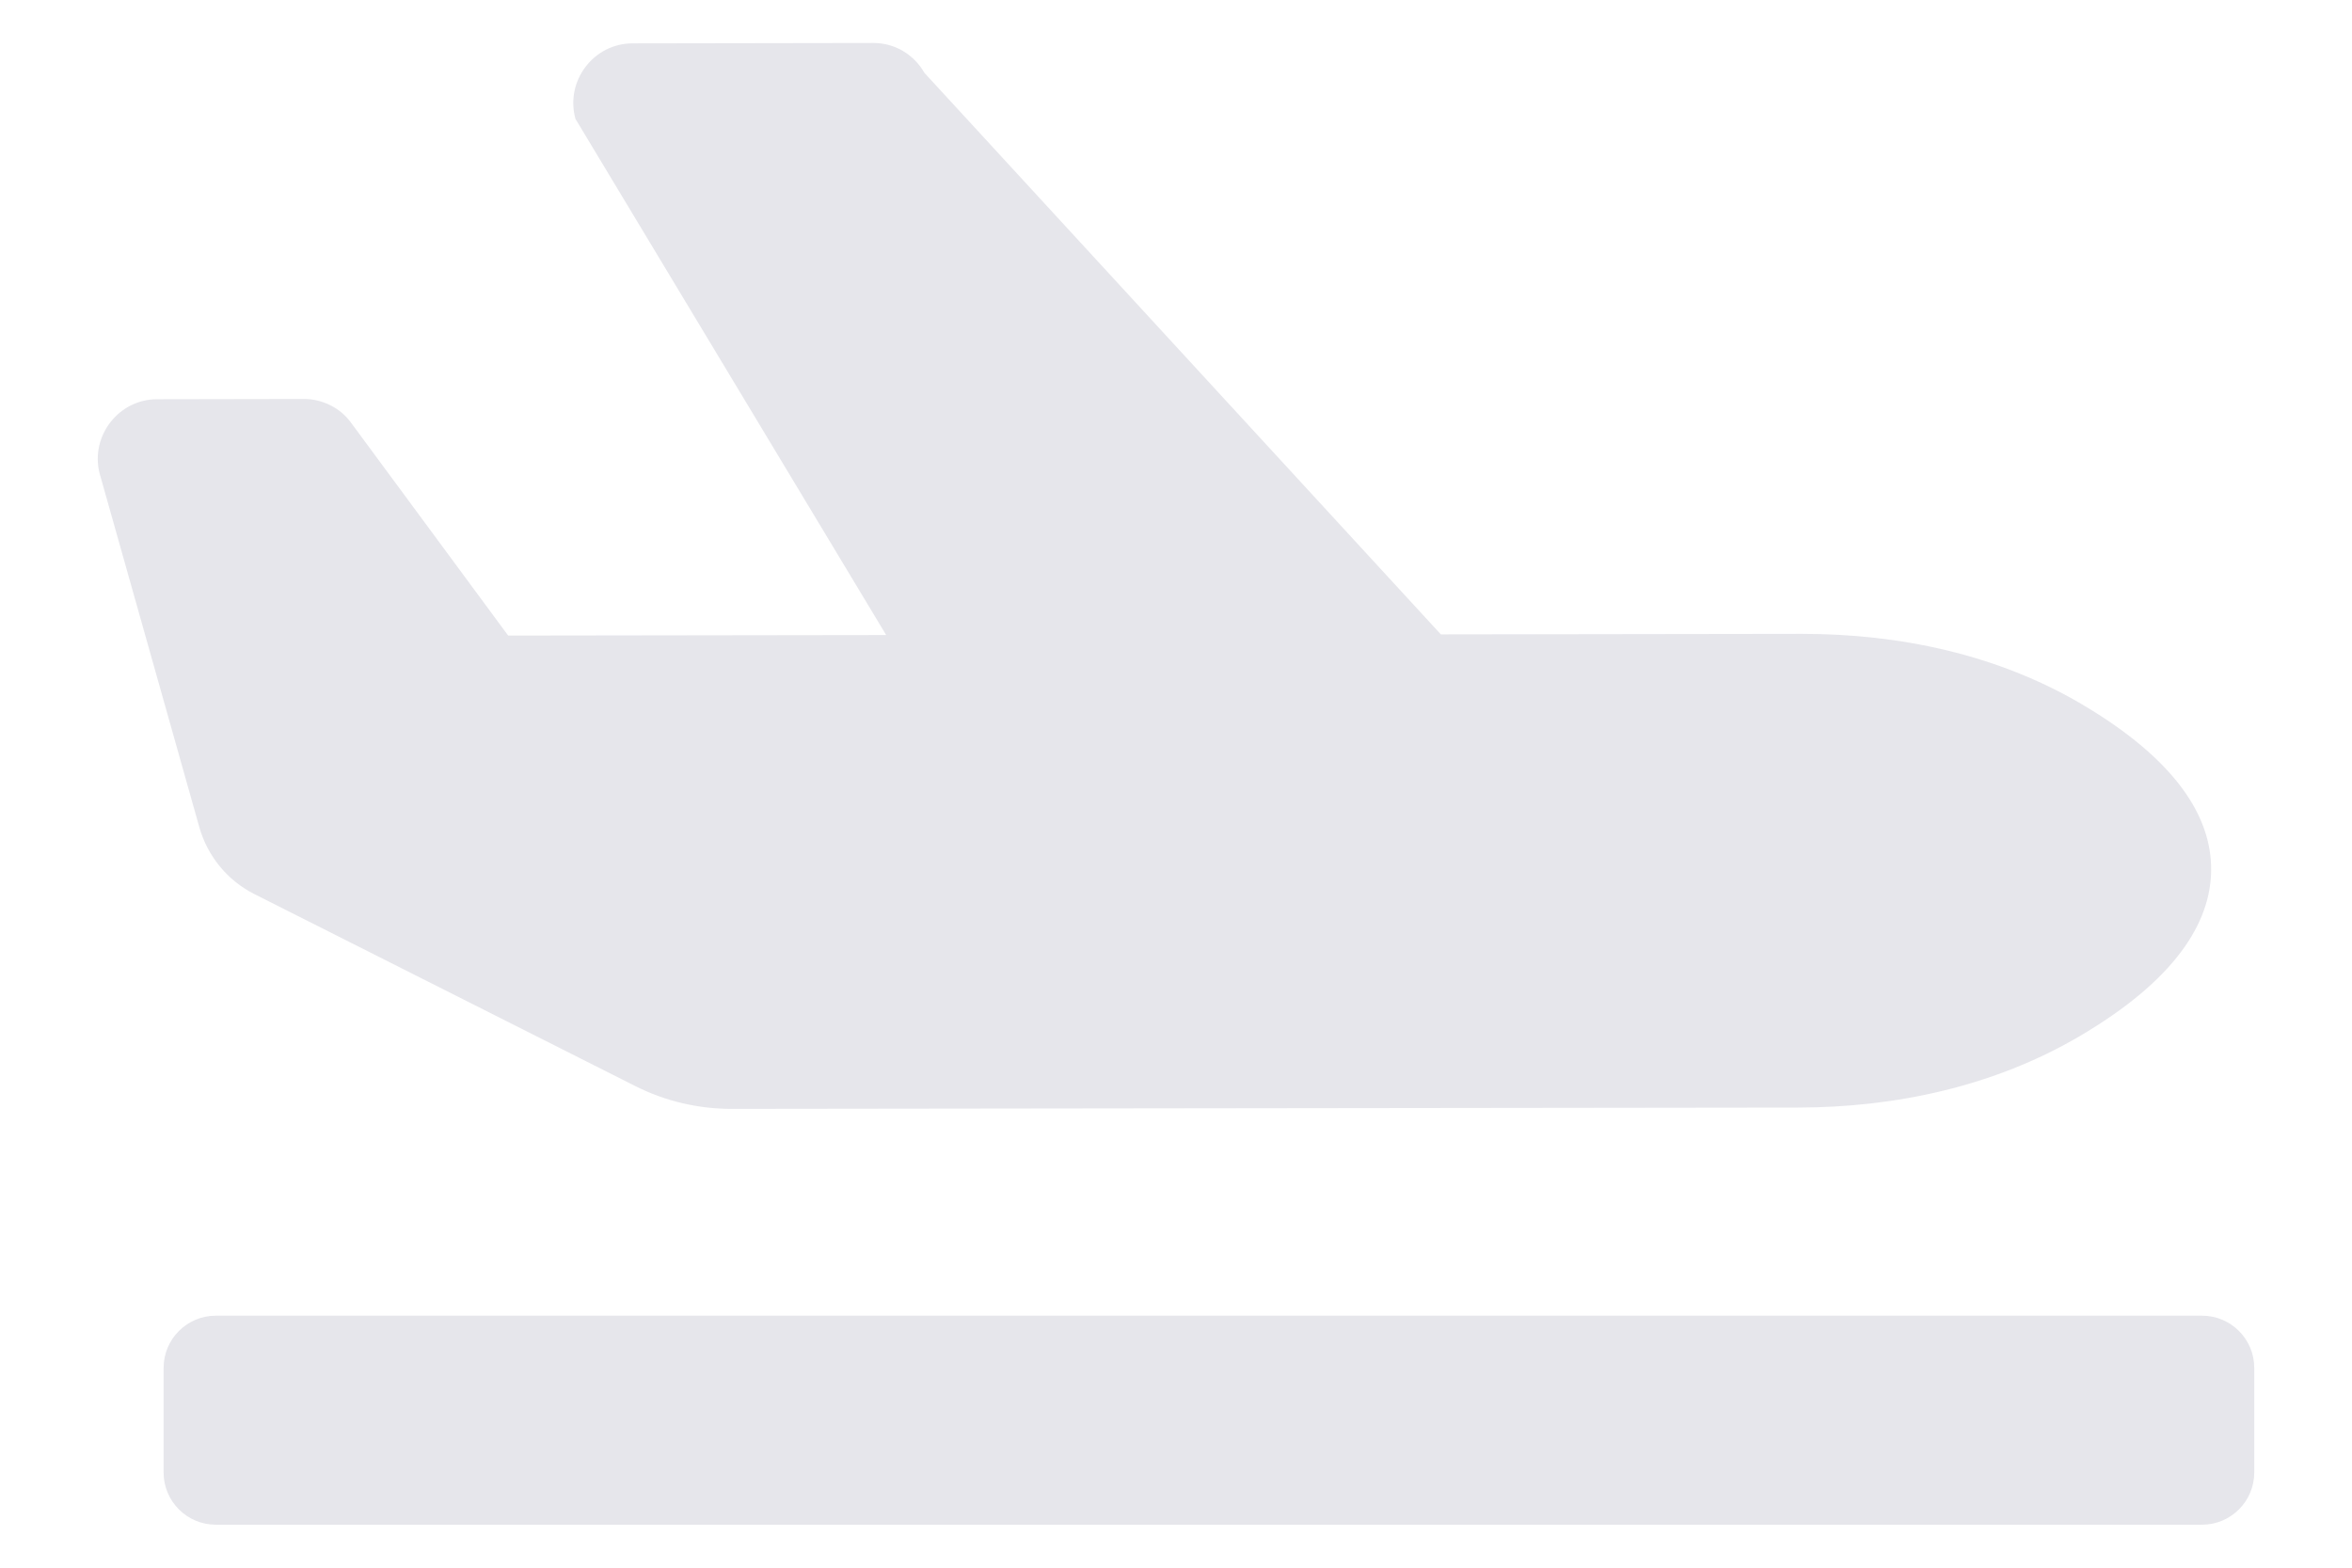 <svg width="18" height="12" viewBox="0 0 18 12" fill="none" xmlns="http://www.w3.org/2000/svg">
<path d="M16.852 10.071H1.652C1.431 10.071 1.252 10.25 1.252 10.471V11.271C1.252 11.492 1.431 11.671 1.652 11.671H16.852C17.073 11.671 17.252 11.492 17.252 11.271V10.471C17.252 10.25 17.073 10.071 16.852 10.071Z" fill="#E6E6EB"/>
<path d="M1.947 6.844C1.741 6.74 1.588 6.554 1.525 6.33L0.761 3.619C0.692 3.334 0.91 3.056 1.202 3.056L2.328 3.054C2.397 3.054 2.466 3.071 2.528 3.102C2.591 3.133 2.645 3.179 2.686 3.235L3.889 4.865L6.782 4.861L4.404 0.91C4.324 0.621 4.542 0.332 4.841 0.332L6.685 0.329C6.764 0.329 6.842 0.35 6.91 0.39C6.979 0.431 7.035 0.488 7.074 0.557L11.027 4.856L13.788 4.852C14.538 4.851 15.289 5.011 15.933 5.391C16.656 5.818 16.926 6.255 16.922 6.661C16.919 7.067 16.642 7.505 15.913 7.933C15.262 8.315 14.509 8.477 13.76 8.478L5.603 8.488C5.345 8.489 5.091 8.429 4.861 8.313L1.947 6.844Z" fill="#E6E6EB"/>
</svg>
